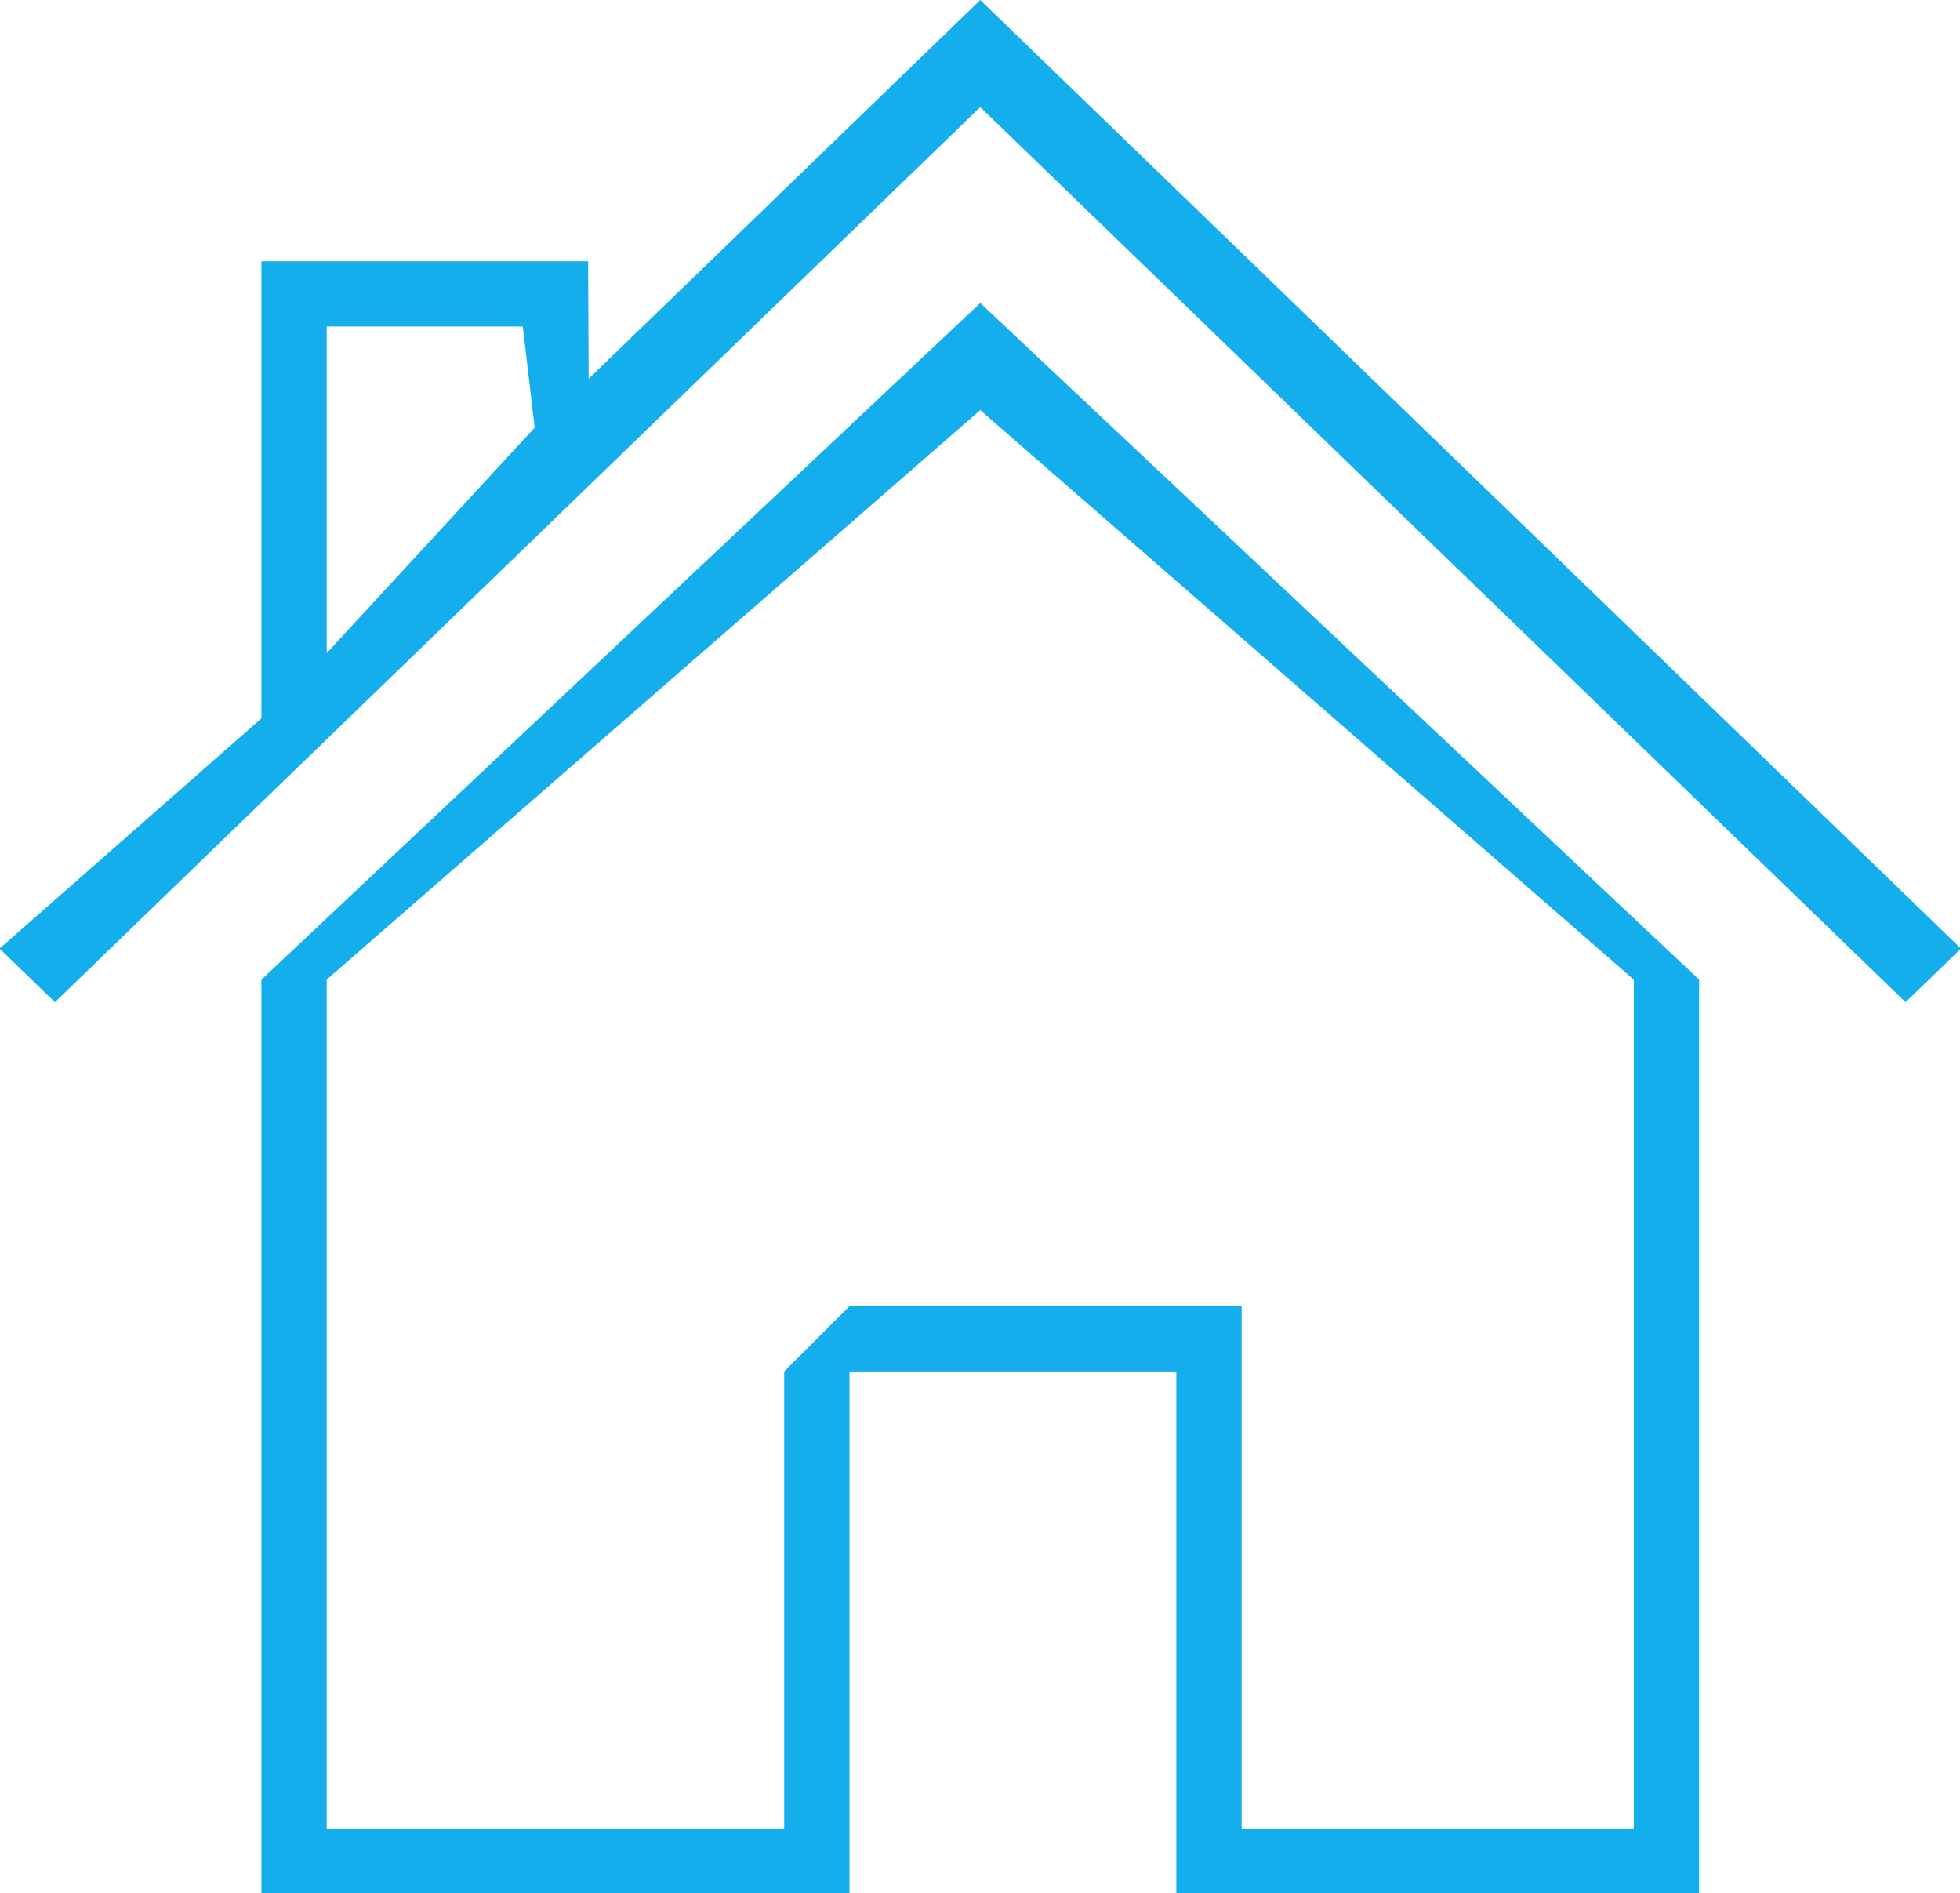 <svg xmlns="http://www.w3.org/2000/svg" xmlns:xlink="http://www.w3.org/1999/xlink" preserveAspectRatio="xMidYMid" width="30" height="28.969" viewBox="0 0 30 28.969">
  <path fill="#14aeed" d="M29.167,15.336 L15.004,1.639 L0.841,15.336 L-0.007,14.516 L4.001,10.993 L4.001,3.998 L9.002,3.998 L9.010,5.796 L15.004,0.000 L30.015,14.516 L29.167,15.336 ZM8.002,4.997 L5.001,4.997 L5.001,9.994 L8.184,6.544 L8.002,4.997 ZM26.007,14.991 L26.007,28.982 L18.005,28.982 L18.005,20.987 L13.003,20.987 L13.003,28.982 L4.001,28.982 L4.001,14.991 L15.004,4.637 L26.007,14.991 ZM5.001,27.983 L12.003,27.983 L12.003,20.987 L13.003,19.988 L17.005,19.988 L19.005,19.988 L19.005,20.987 L19.005,27.983 L25.007,27.983 L25.007,14.991 L15.004,6.276 L5.001,14.990 L5.001,27.983 Z" class="cls-1"/>
</svg>
